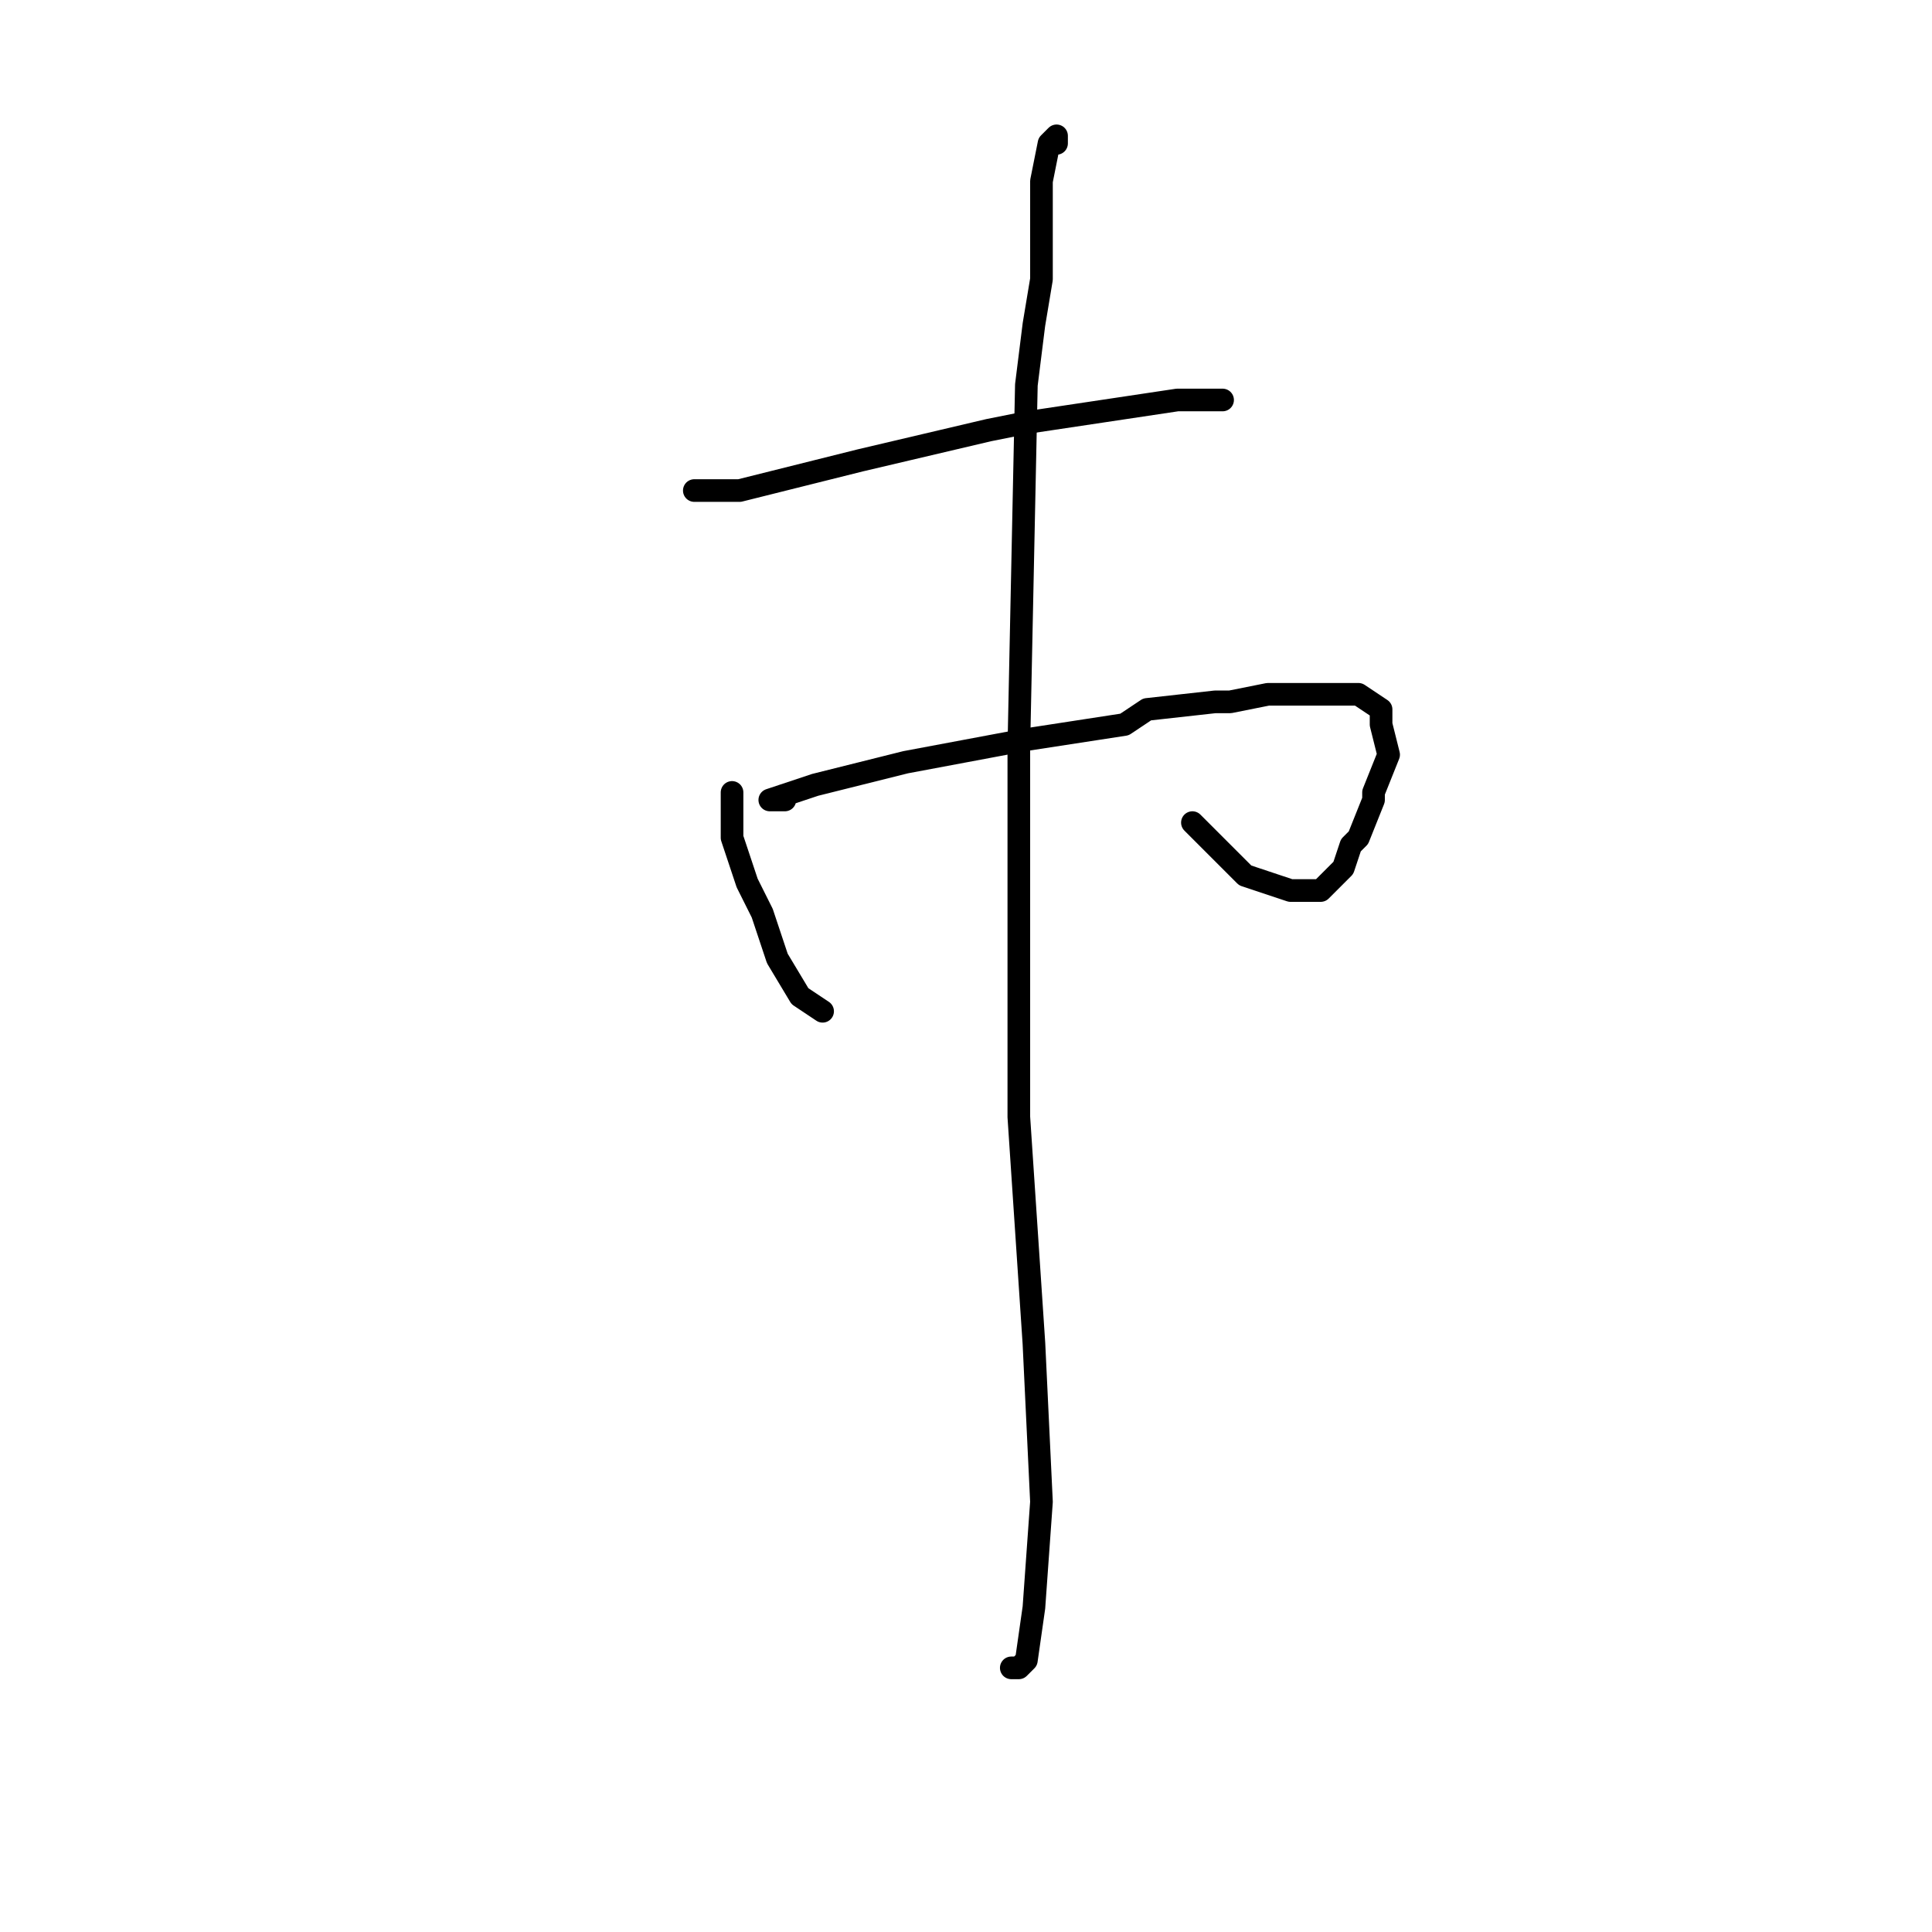 <?xml version="1.0" standalone="no"?>
    <svg width="256" height="256" xmlns="http://www.w3.org/2000/svg" version="1.1">
    <polyline stroke="black" stroke-width="3" stroke-linecap="round" fill="transparent" stroke-linejoin="round" points="92 65 98 65 114 61 131 57 136 56 156 53 162 53 162 53 " />
        <polyline stroke="black" stroke-width="3" stroke-linecap="round" fill="transparent" stroke-linejoin="round" points="97 105 97 110 97 111 99 117 101 121 103 127 106 132 109 134 109 134 " />
        <polyline stroke="black" stroke-width="3" stroke-linecap="round" fill="transparent" stroke-linejoin="round" points="104 106 103 106 102 106 108 104 120 101 136 98 149 96 152 94 161 93 163 93 168 92 170 92 174 92 177 92 180 92 183 94 183 96 184 100 182 105 182 106 180 111 179 112 178 115 177 116 175 118 171 118 165 116 158 109 158 109 " />
        <polyline stroke="black" stroke-width="3" stroke-linecap="round" fill="transparent" stroke-linejoin="round" points="140 19 140 18 139 19 138 24 138 32 138 37 137 43 136 51 135 99 135 109 135 148 137 178 138 199 137 213 136 220 135 221 134 221 134 221 " />
        </svg>